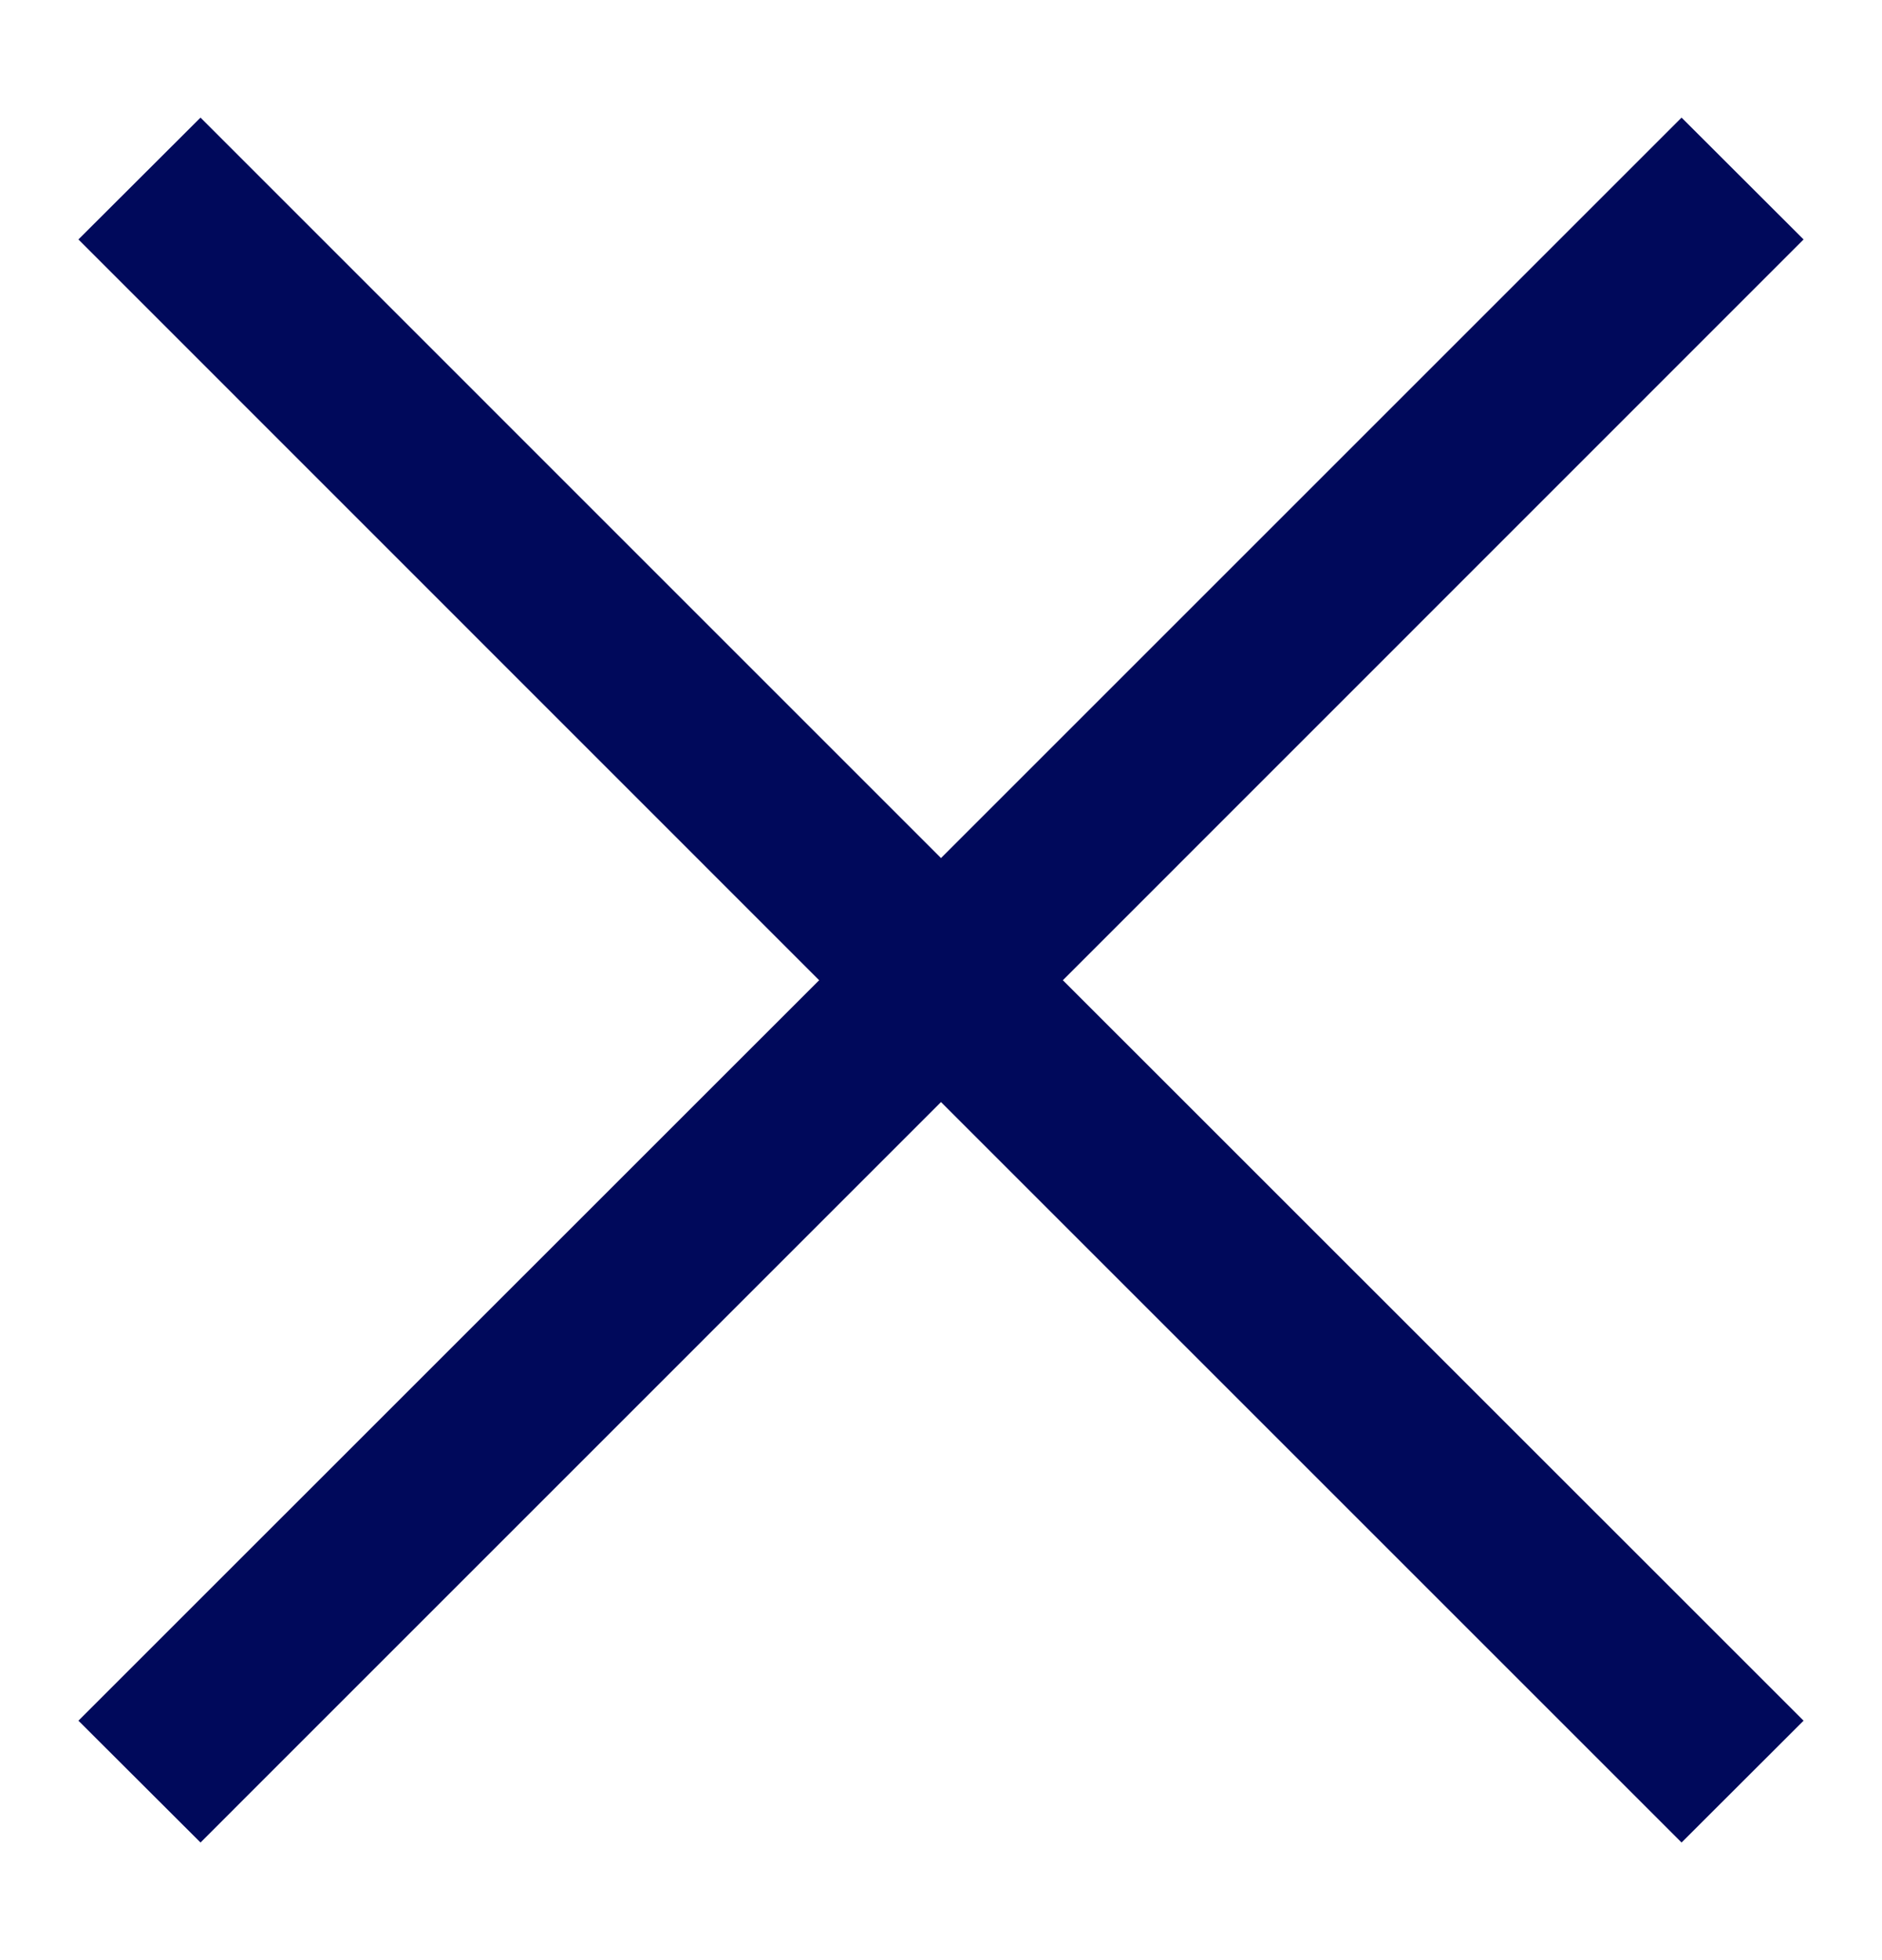 <svg width="24" height="25" viewBox="0 0 24 25" fill="none" xmlns="http://www.w3.org/2000/svg">
<g id="GeneralSystems/CloseRemove/Primary/24">
<path id="CloseRemove" fill-rule="evenodd" clip-rule="evenodd" d="M21.444 1.5L12 10.944L2.557 1.5L1 3.054L10.446 12.502L1 21.946L2.557 23.5L12 14.056L21.444 23.5L23 21.946L13.554 12.502L23 3.054L21.444 1.5Z" fill="#00095B"/>
</g>
</svg>
